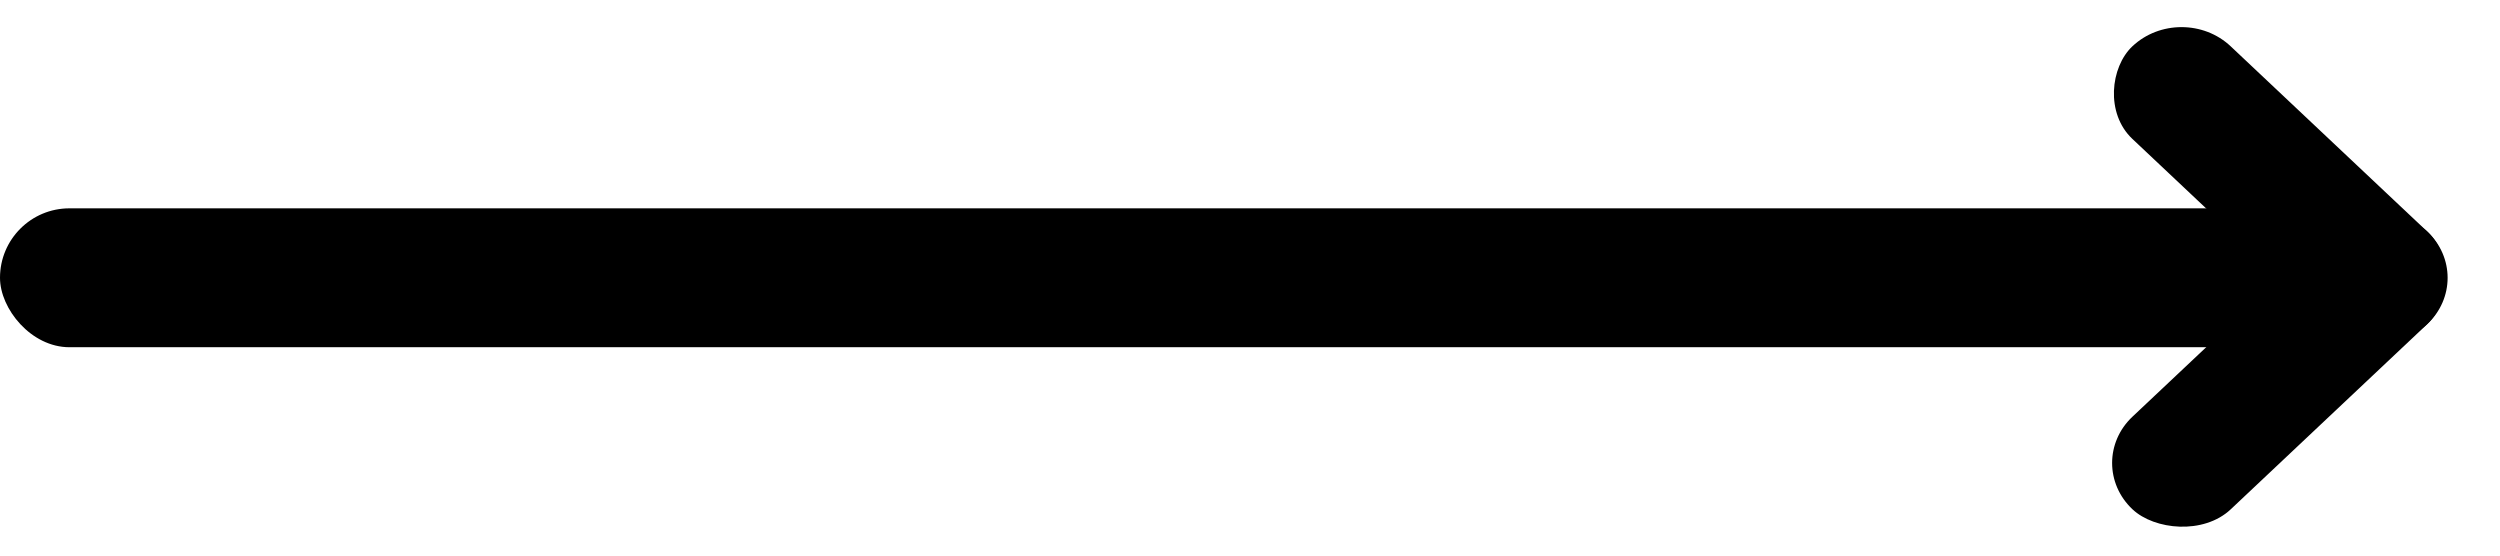 <svg width="36" height="8" viewBox="0 0 36 8" xmlns="http://www.w3.org/2000/svg">
<rect y="3" width="33" height="2" rx="1"/>
<rect width="5.831" height="1.944" rx="0.972" transform="matrix(0.728 0.686 -0.728 0.686 31.414 0)"/>
<rect width="5.831" height="1.944" rx="0.972" transform="matrix(0.728 -0.686 0.728 0.686 30 6.667)"/>
</svg>
